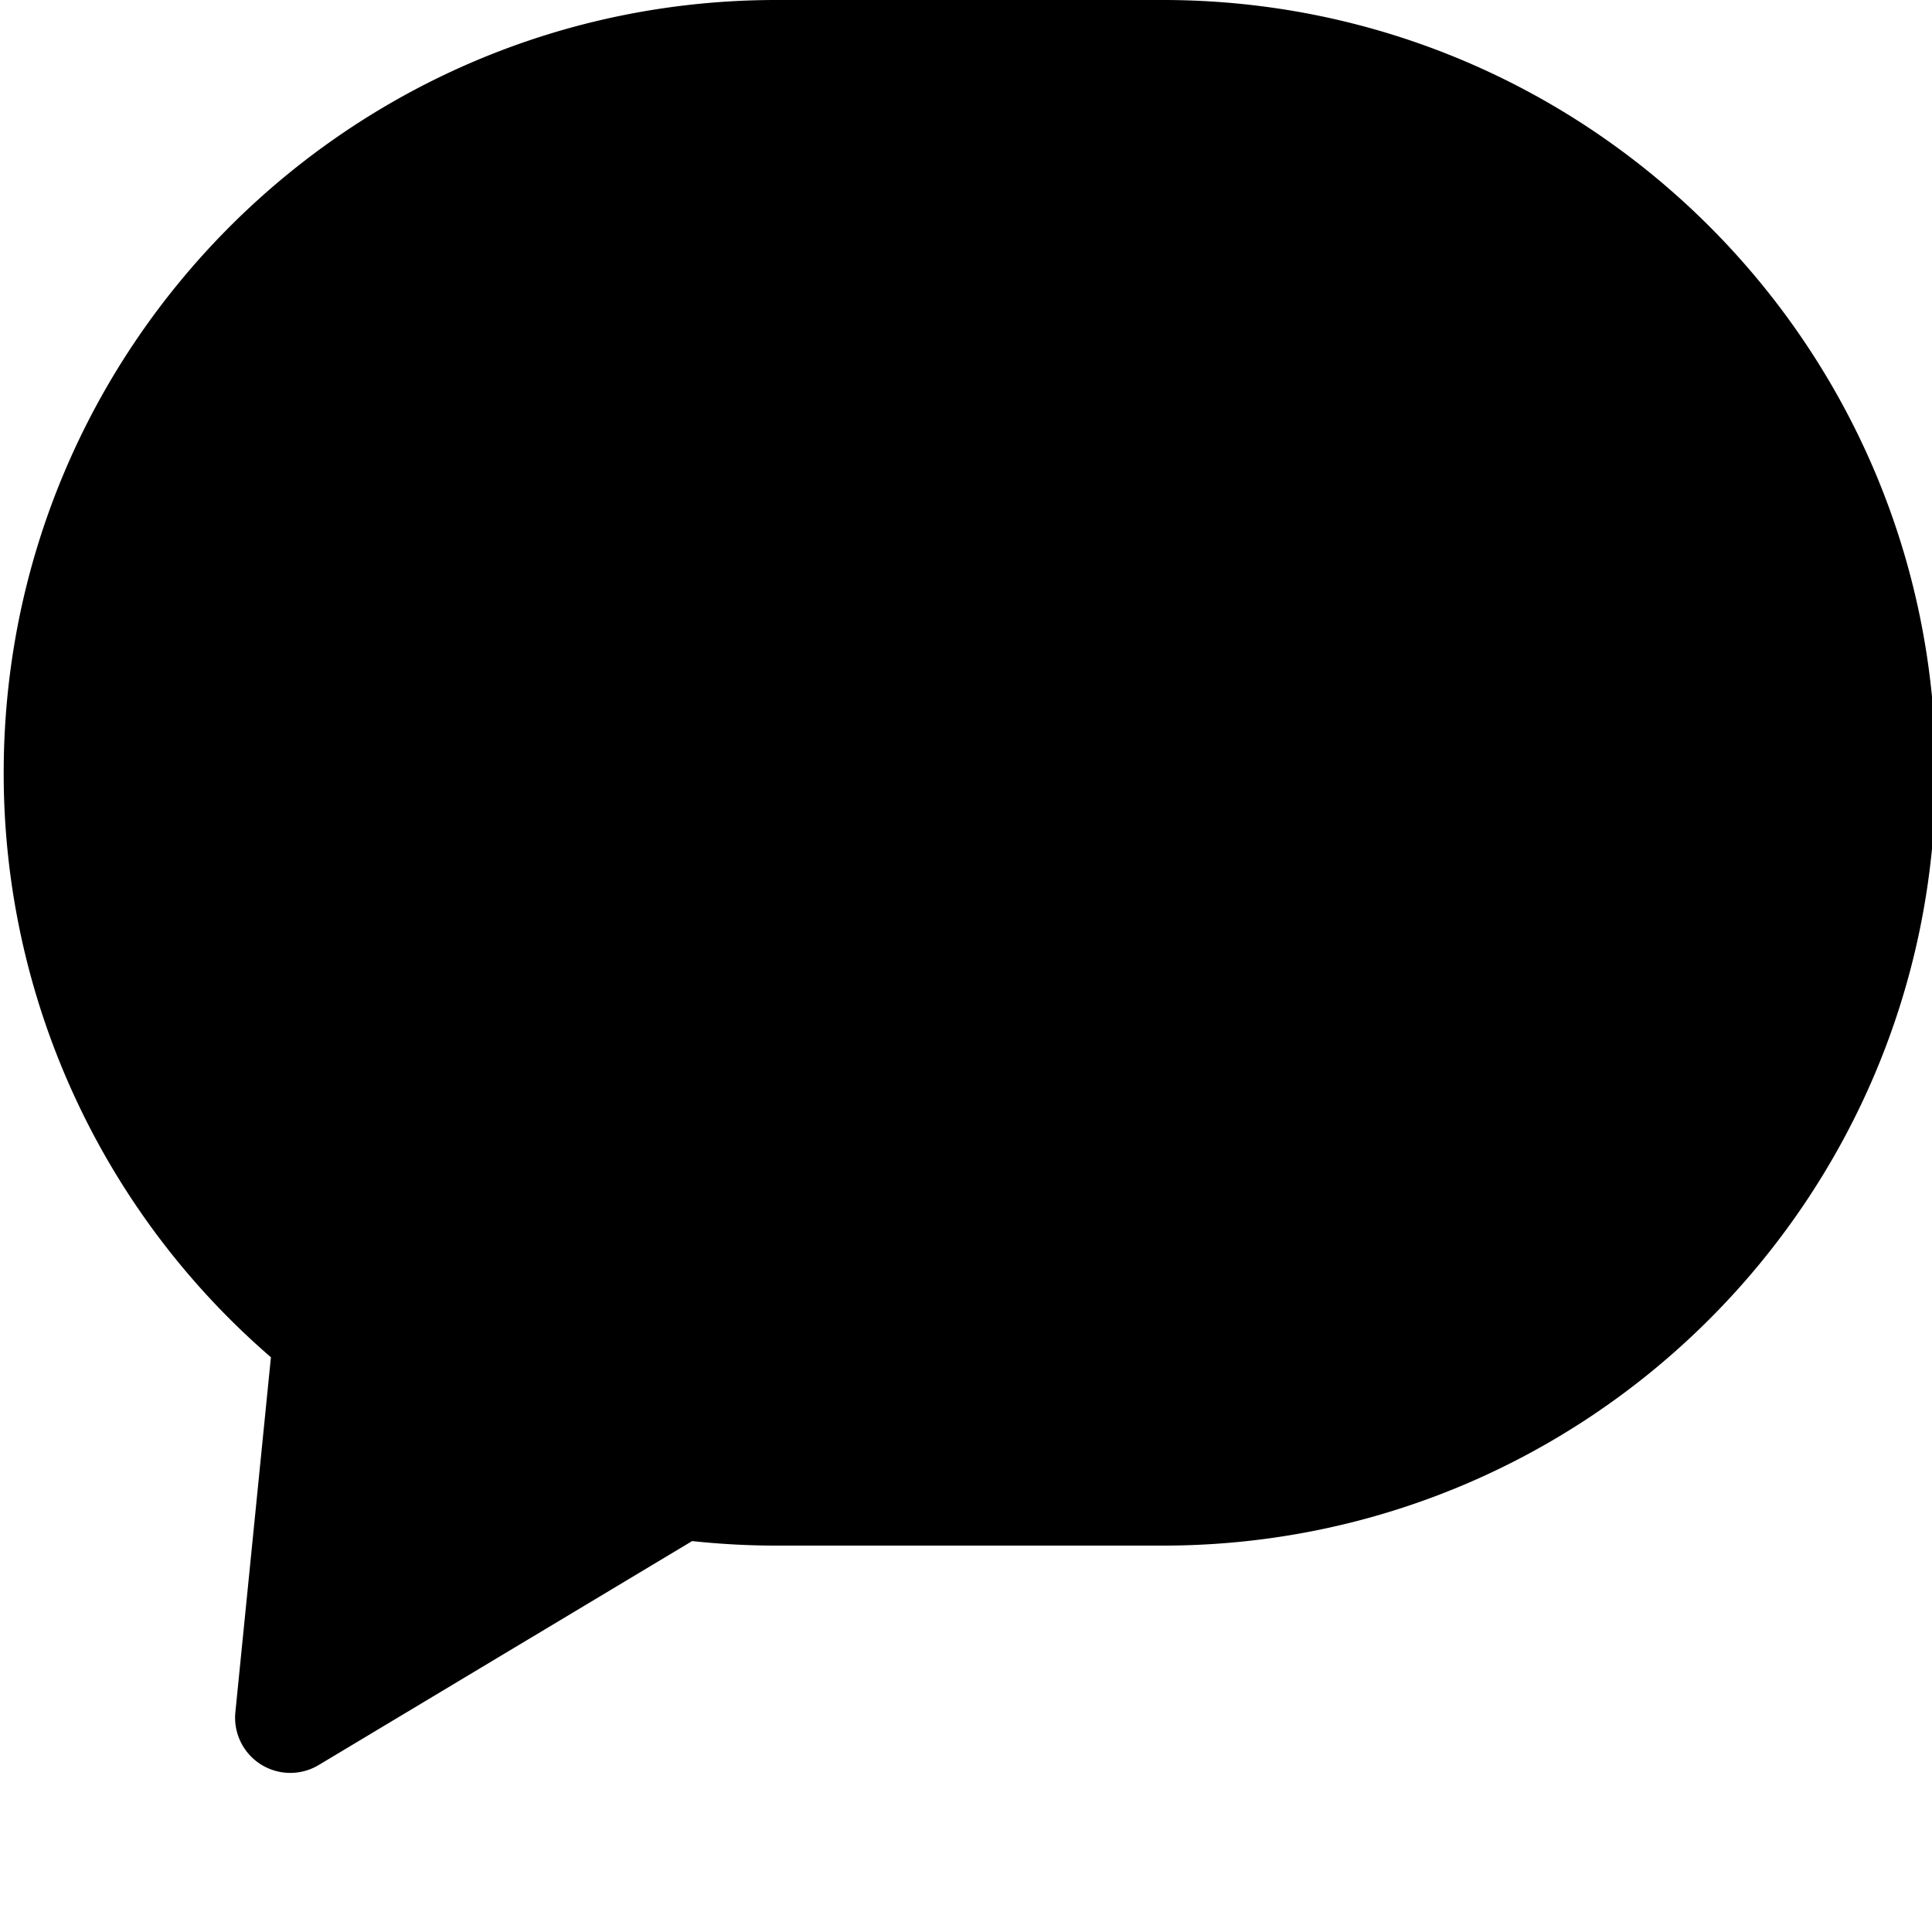 <svg class="UX6aTnSkDjfTEDh_4UBo" aria-hidden="true" viewBox="0 0 35 35" xmlns="http://www.w3.org/2000/svg" width="30" height="30"><path class="path" d="M21.067 0c7.732 0 14 6.268 14 14s-6.268 14-14 14h-7c-.517 0-1.026-.028-1.528-.082l-6.765 4.057a1 1 0 01-1.51-.957l.644-6.43A13.968 13.968 0 01.067 14c0-7.732 6.268-14 14-14h7z" fill-rule="evenodd"/></svg>
